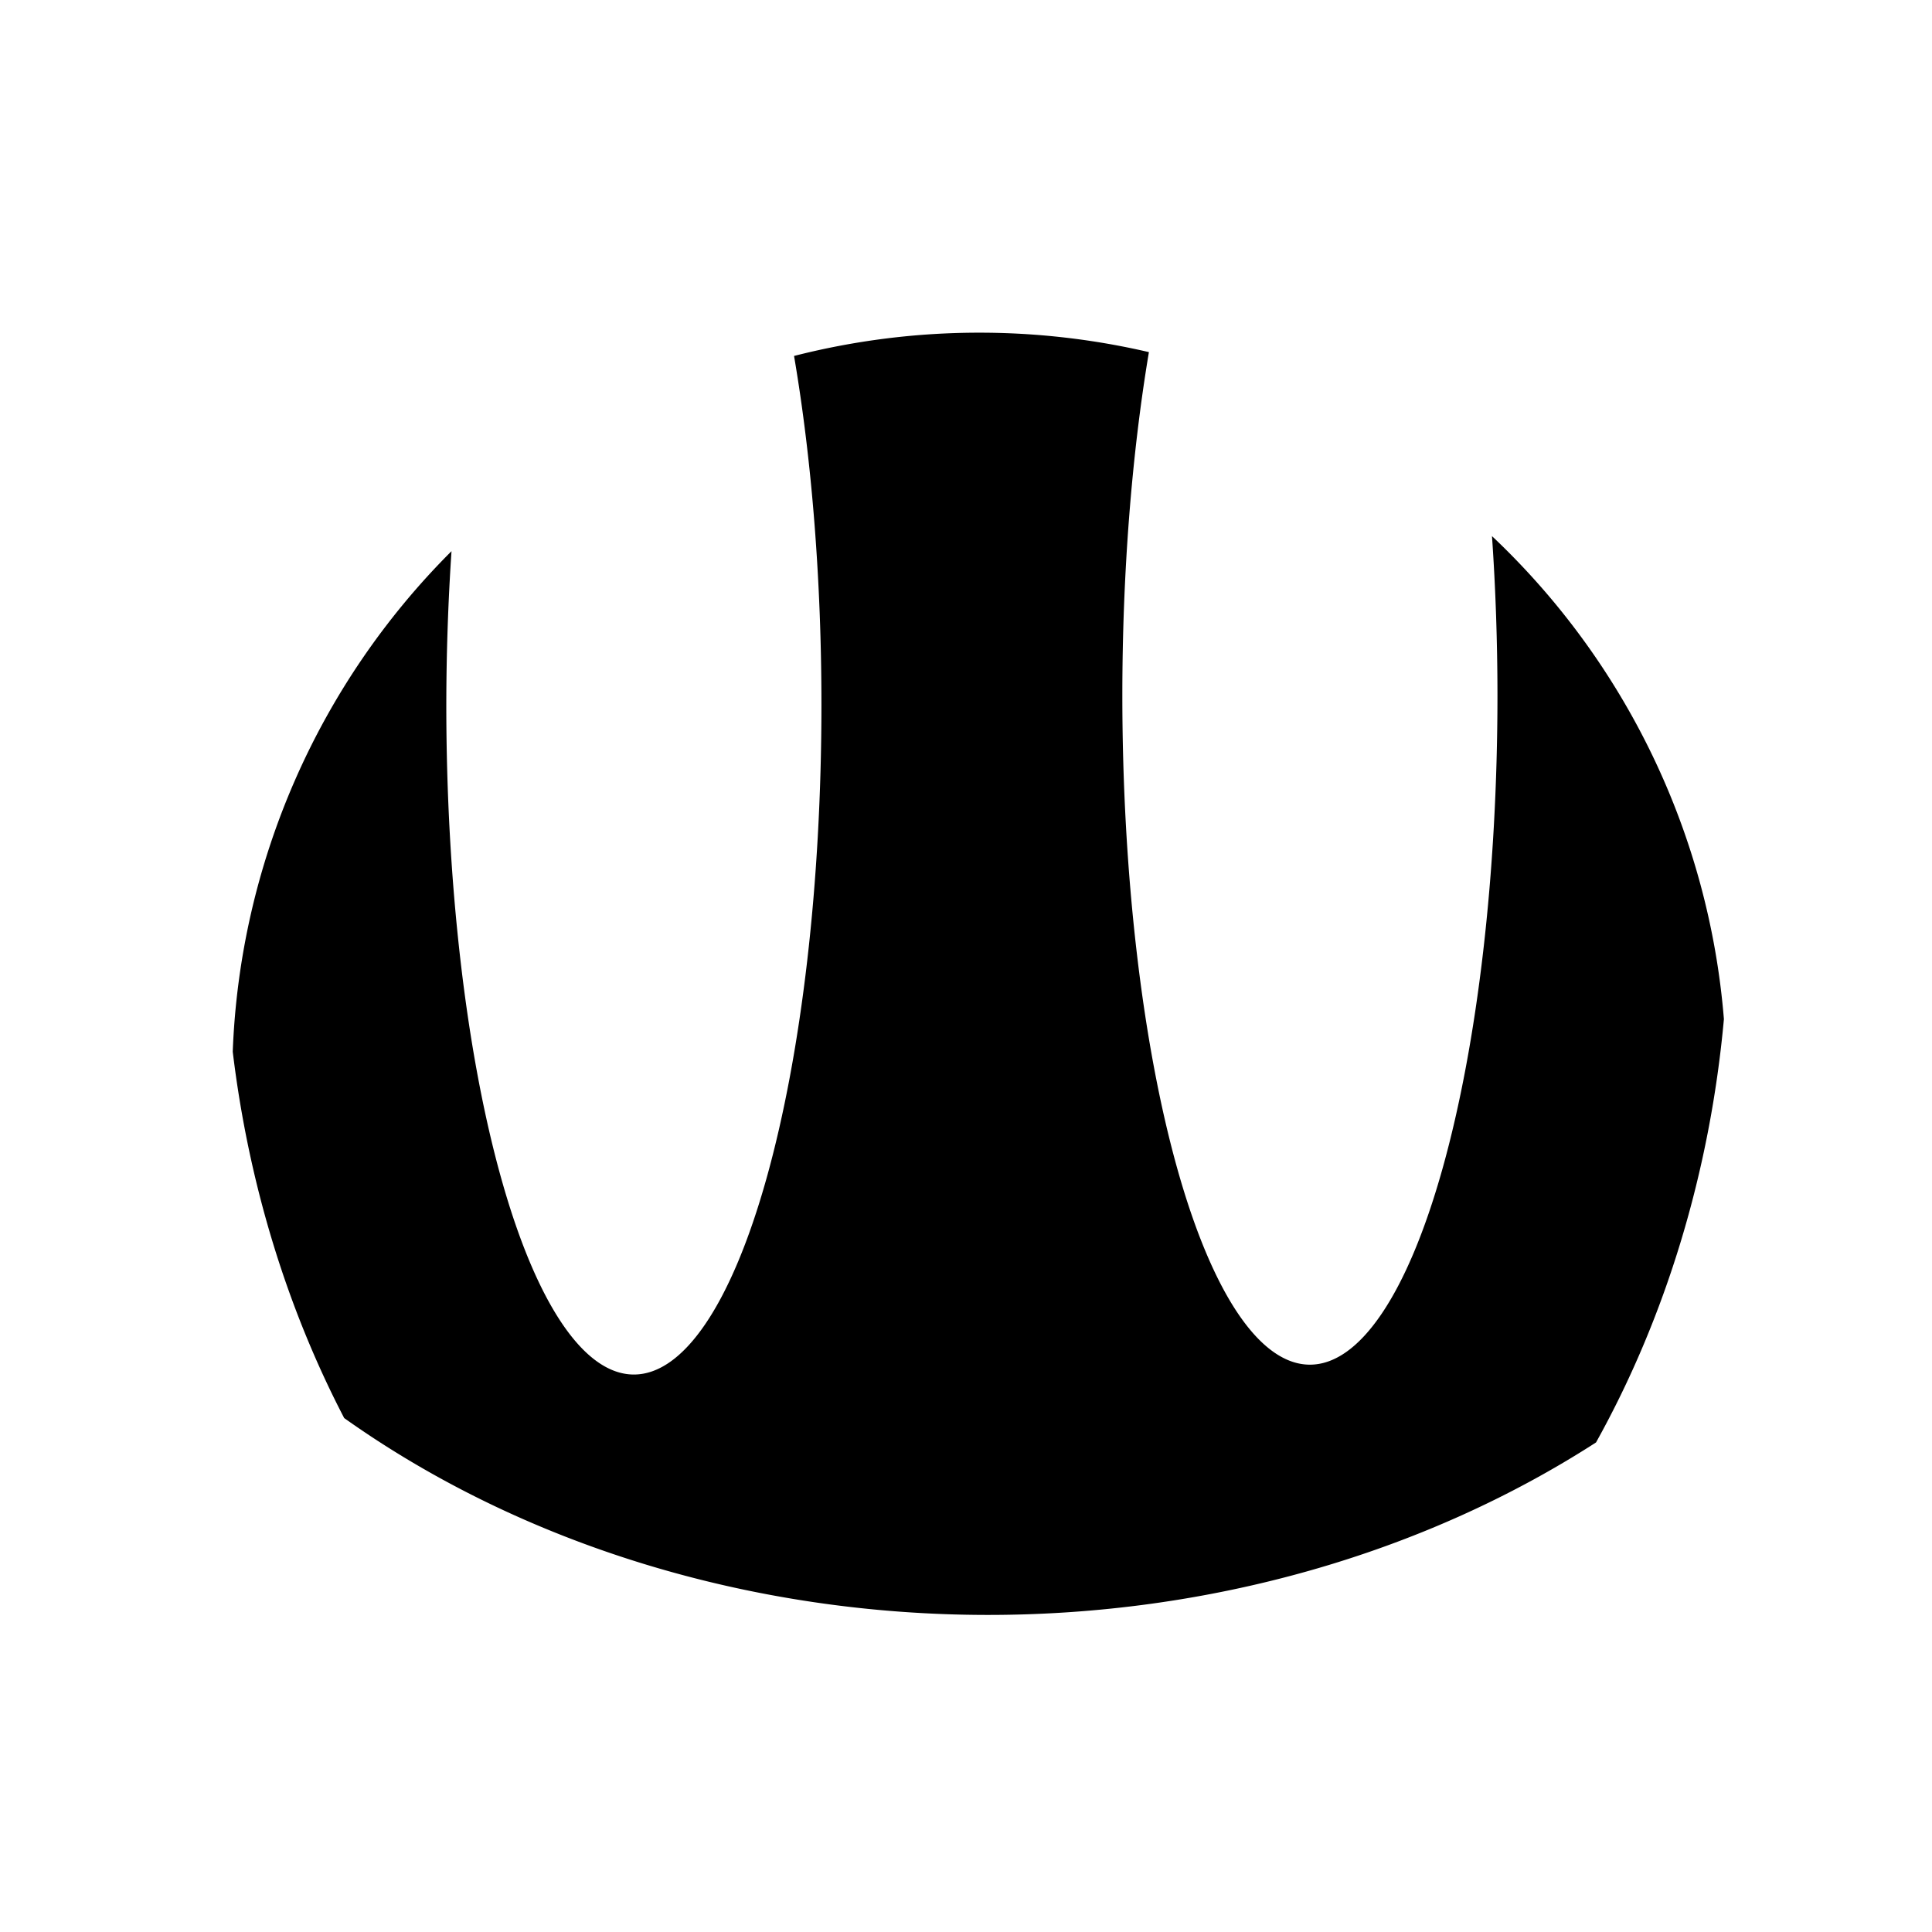 <?xml version="1.0" encoding="UTF-8" standalone="no"?>
<svg
   xmlns:dc="http://purl.org/dc/elements/1.1/"
   xmlns:cc="http://creativecommons.org/ns#"
   xmlns:rdf="http://www.w3.org/1999/02/22-rdf-syntax-ns#"
   xmlns:svg="http://www.w3.org/2000/svg"
   xmlns="http://www.w3.org/2000/svg"
   xmlns:sodipodi="http://sodipodi.sourceforge.net/DTD/sodipodi-0.dtd"
   xmlns:inkscape="http://www.inkscape.org/namespaces/inkscape"
   width="20pt"
   height="20pt"
   viewBox="0 0 7.056 7.056"
   version="1.1"
   id="svg1035"
   inkscape:version="1.0.1 (3bc2e813f5, 2020-09-07)"
   sodipodi:docname="favicon_nocolor.svg">
  <defs
     id="defs1029" />
  <sodipodi:namedview
     id="base"
     pagecolor="#ffffff"
     bordercolor="#666666"
     borderopacity="1.0"
     inkscape:pageopacity="0.0"
     inkscape:pageshadow="2"
     inkscape:zoom="22.4"
     inkscape:cx="19.142949"
     inkscape:cy="14.317271"
     inkscape:document-units="mm"
     inkscape:current-layer="layer1"
     inkscape:document-rotation="0"
     showgrid="false"
     units="pt"
     inkscape:window-width="1920"
     inkscape:window-height="1001"
     inkscape:window-x="-9"
     inkscape:window-y="-9"
     inkscape:window-maximized="1" />
  <g
     inkscape:label="Ebene 1"
     inkscape:groupmode="layer"
     id="layer1">
    <path
       id="path843"
       style="fill-opacity:1;paint-order:markers stroke fill"
       d="M 3.577,1.215 A 2.729,2.729 0 0 0 2.9,1.3 0.685,2.445 0 0 1 3,2.575 0.685,2.445 0 0 1 2.315,5.02 0.685,2.445 0 0 1 1.63,2.575 0.685,2.445 0 0 1 1.649,2.013 2.729,2.729 0 0 0 0.85,3.841 2.747,3.396 0 0 0 1.257,5.179 3.589,2.939 0 0 0 3.609,5.898 3.589,2.939 0 0 0 5.829,5.268 2.747,3.396 0 0 0 6.296,3.722 2.729,2.729 0 0 0 5.449,1.958 0.685,2.445 0 0 1 5.469,2.54 0.685,2.445 0 0 1 4.784,4.984 0.685,2.445 0 0 1 4.099,2.54 0.685,2.445 0 0 1 4.196,1.286 2.729,2.729 0 0 0 3.577,1.215 Z" />
  </g>
</svg>
